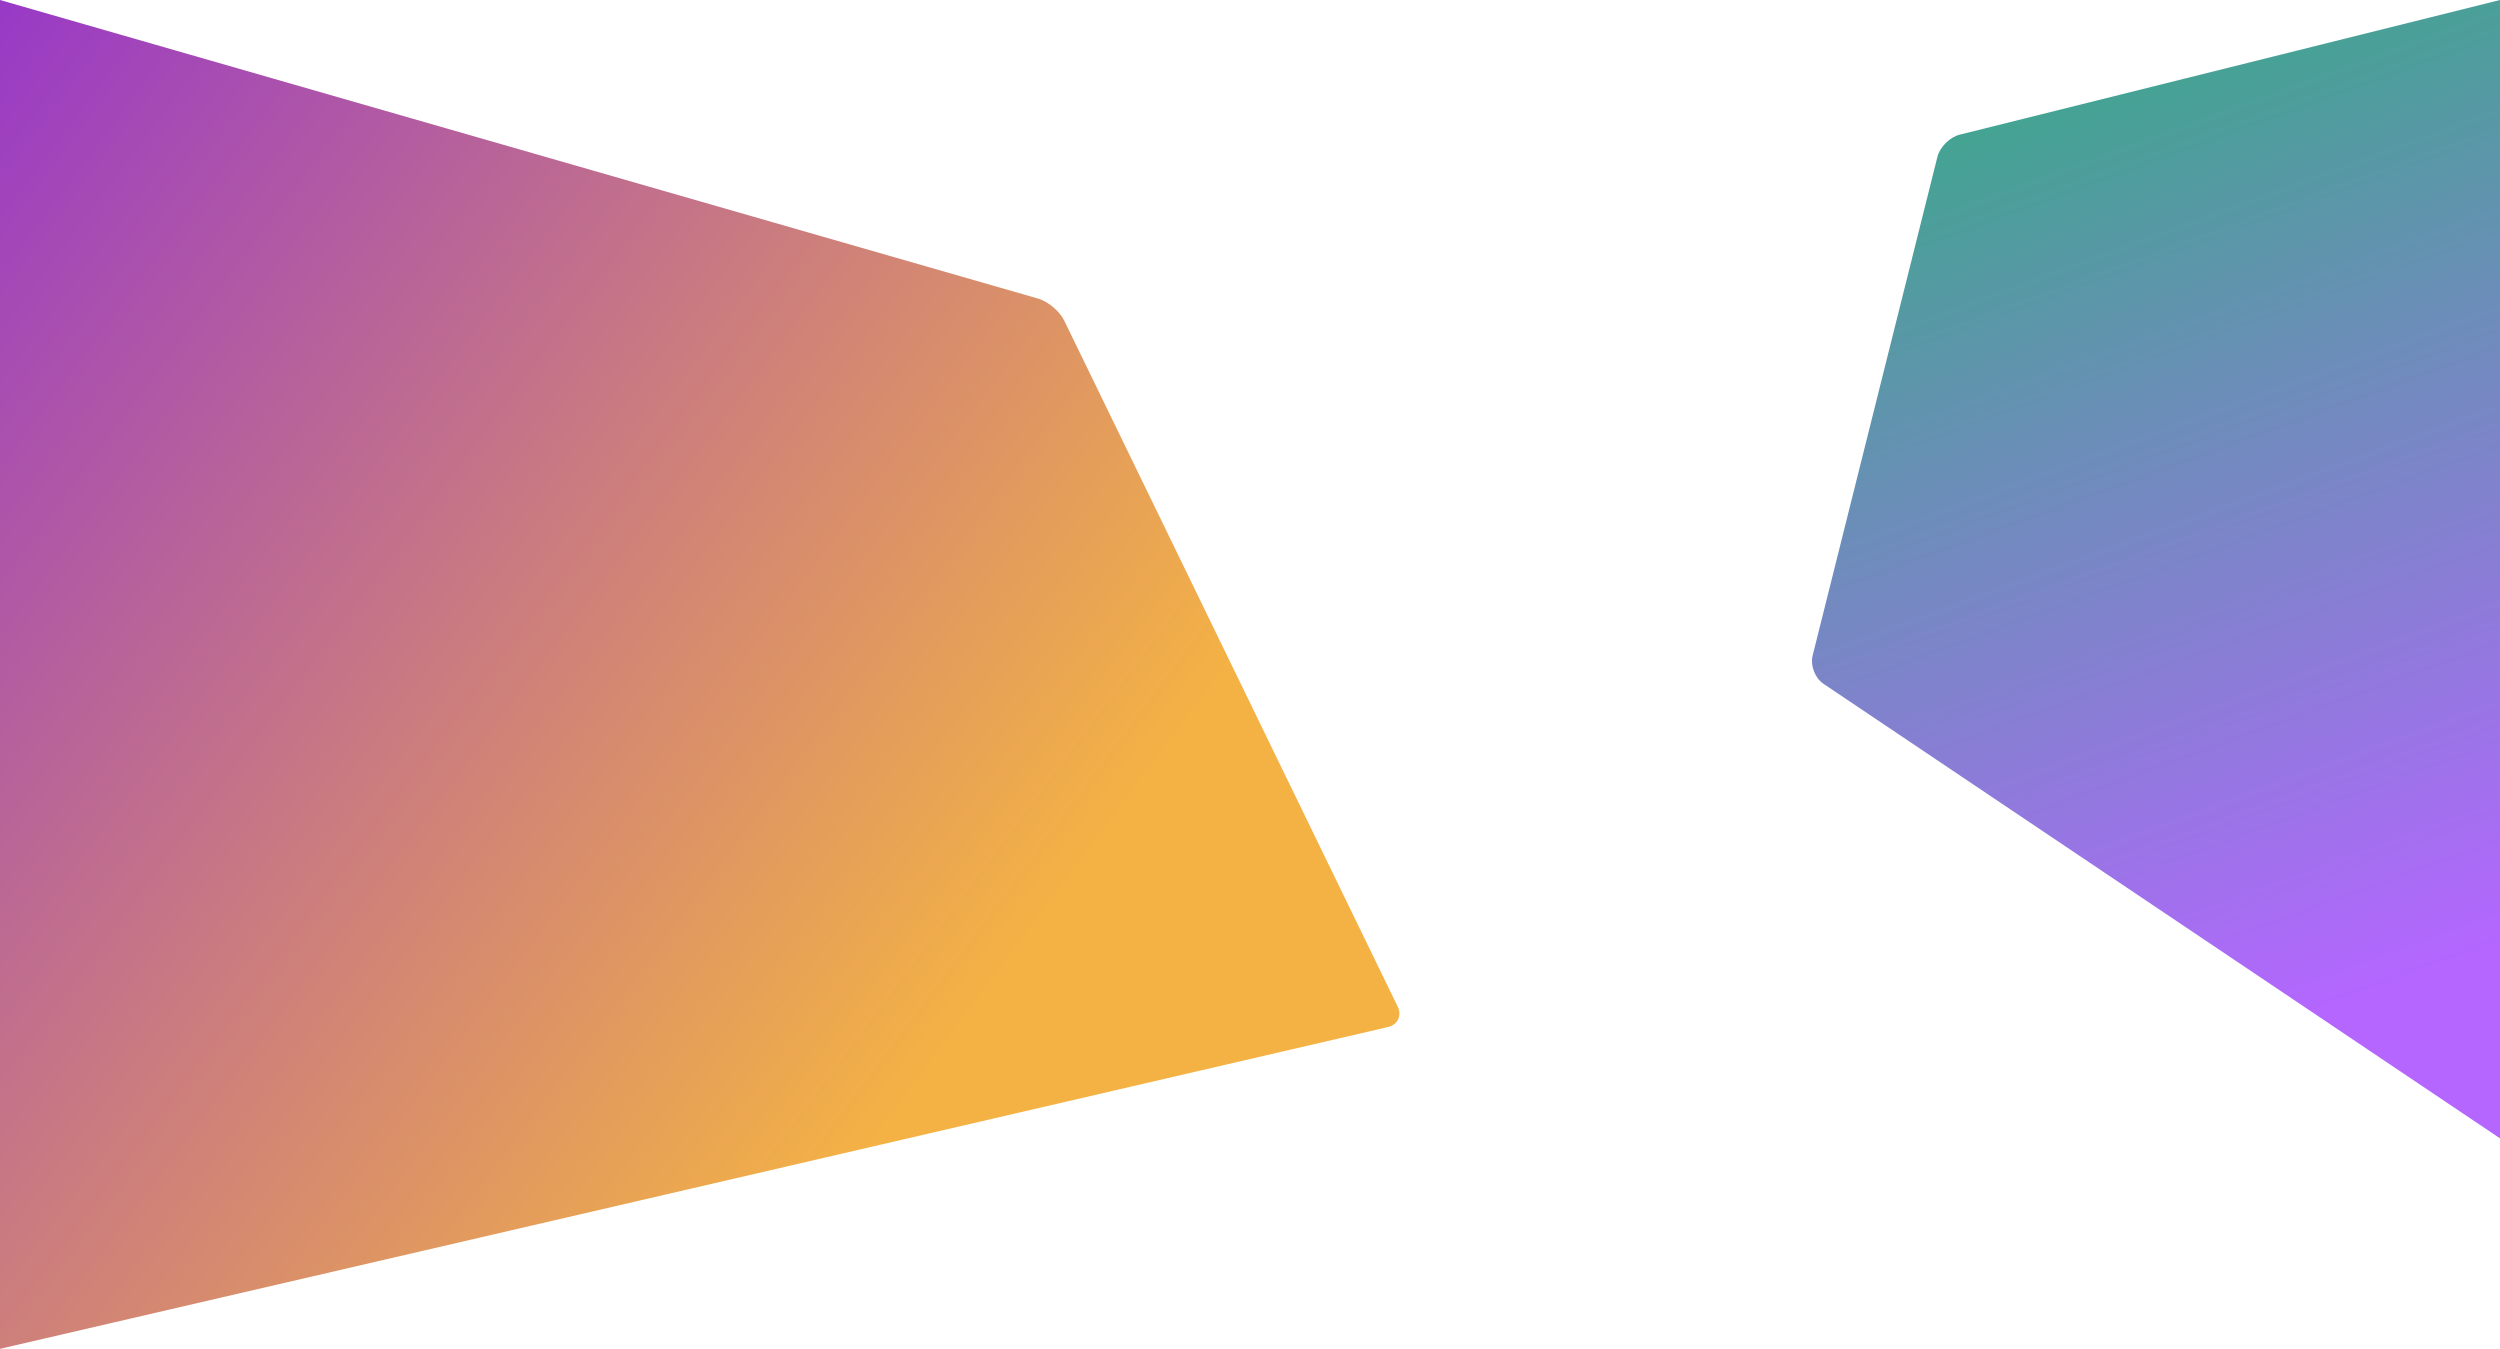 <?xml version="1.0" encoding="utf-8"?>
<!-- Generator: Adobe Illustrator 22.1.0, SVG Export Plug-In . SVG Version: 6.00 Build 0)  -->
<svg version="1.1" xmlns="http://www.w3.org/2000/svg" xmlns:xlink="http://www.w3.org/1999/xlink" x="0px" y="0px"
	 viewBox="0 0 1366 737" style="enable-background:new 0 0 1366 737;" xml:space="preserve">
<style type="text/css">
	.st0{fill:url(#SVGID_1_);}
	.st1{fill:url(#SVGID_2_);}
	.st2{display:none;}
	.st3{display:inline;opacity:0.2;}
	.st4{fill:#FF00FF;}
</style>
<g id="Capa_1">
	<g>
		<linearGradient id="SVGID_1_" gradientUnits="userSpaceOnUse" x1="1110.861" y1="-1.871" x2="1307.861" y2="537.129">
			<stop  offset="0" style="stop-color:#37AA86"/>
			<stop  offset="1" style="stop-color:#B466FF"/>
		</linearGradient>
		<path class="st0" d="M990.4,358.3c-1.3,5.3,1.3,12.2,5.9,15.3L1366,622V0l-295.3,73.6c-5.3,1.3-10.8,6.8-12.1,12.1L990.4,358.3z"
			/>
		<linearGradient id="SVGID_2_" gradientUnits="userSpaceOnUse" x1="-295.387" y1="17.817" x2="493.613" y2="605.817">
			<stop  offset="0" style="stop-color:#7D15EE"/>
			<stop  offset="1" style="stop-color:#F4B244"/>
		</linearGradient>
		<path class="st1" d="M581.4,175c-2.4-4.9-8.7-10.2-14-11.8L0,0v10v727l758.3-175.8c5.4-1.2,7.8-6.3,5.4-11.2L581.4,175z"/>
	</g>
</g>
<g id="grid" class="st2">
	<g class="st3">
		<rect x="4691" y="3638.1" class="st4" width="92" height="6009"/>
		<rect x="4803" y="3638.1" class="st4" width="92" height="6009"/>
		<rect x="4915" y="3638.1" class="st4" width="92" height="6009"/>
		<rect x="5027" y="3638.1" class="st4" width="92" height="6009"/>
		<rect x="5139" y="3638.1" class="st4" width="92" height="6009"/>
		<rect x="5251" y="3638.1" class="st4" width="92" height="6009"/>
		<rect x="5363" y="3638.1" class="st4" width="92" height="6009"/>
		<rect x="5475" y="3638.1" class="st4" width="92" height="6009"/>
		<rect x="5587" y="3638.1" class="st4" width="92" height="6009"/>
		<rect x="5699" y="3638.1" class="st4" width="92" height="6009"/>
		<rect x="5811" y="3638.1" class="st4" width="92" height="6009"/>
		<rect x="5923" y="3638.1" class="st4" width="92" height="6009"/>
	</g>
</g>
</svg>
